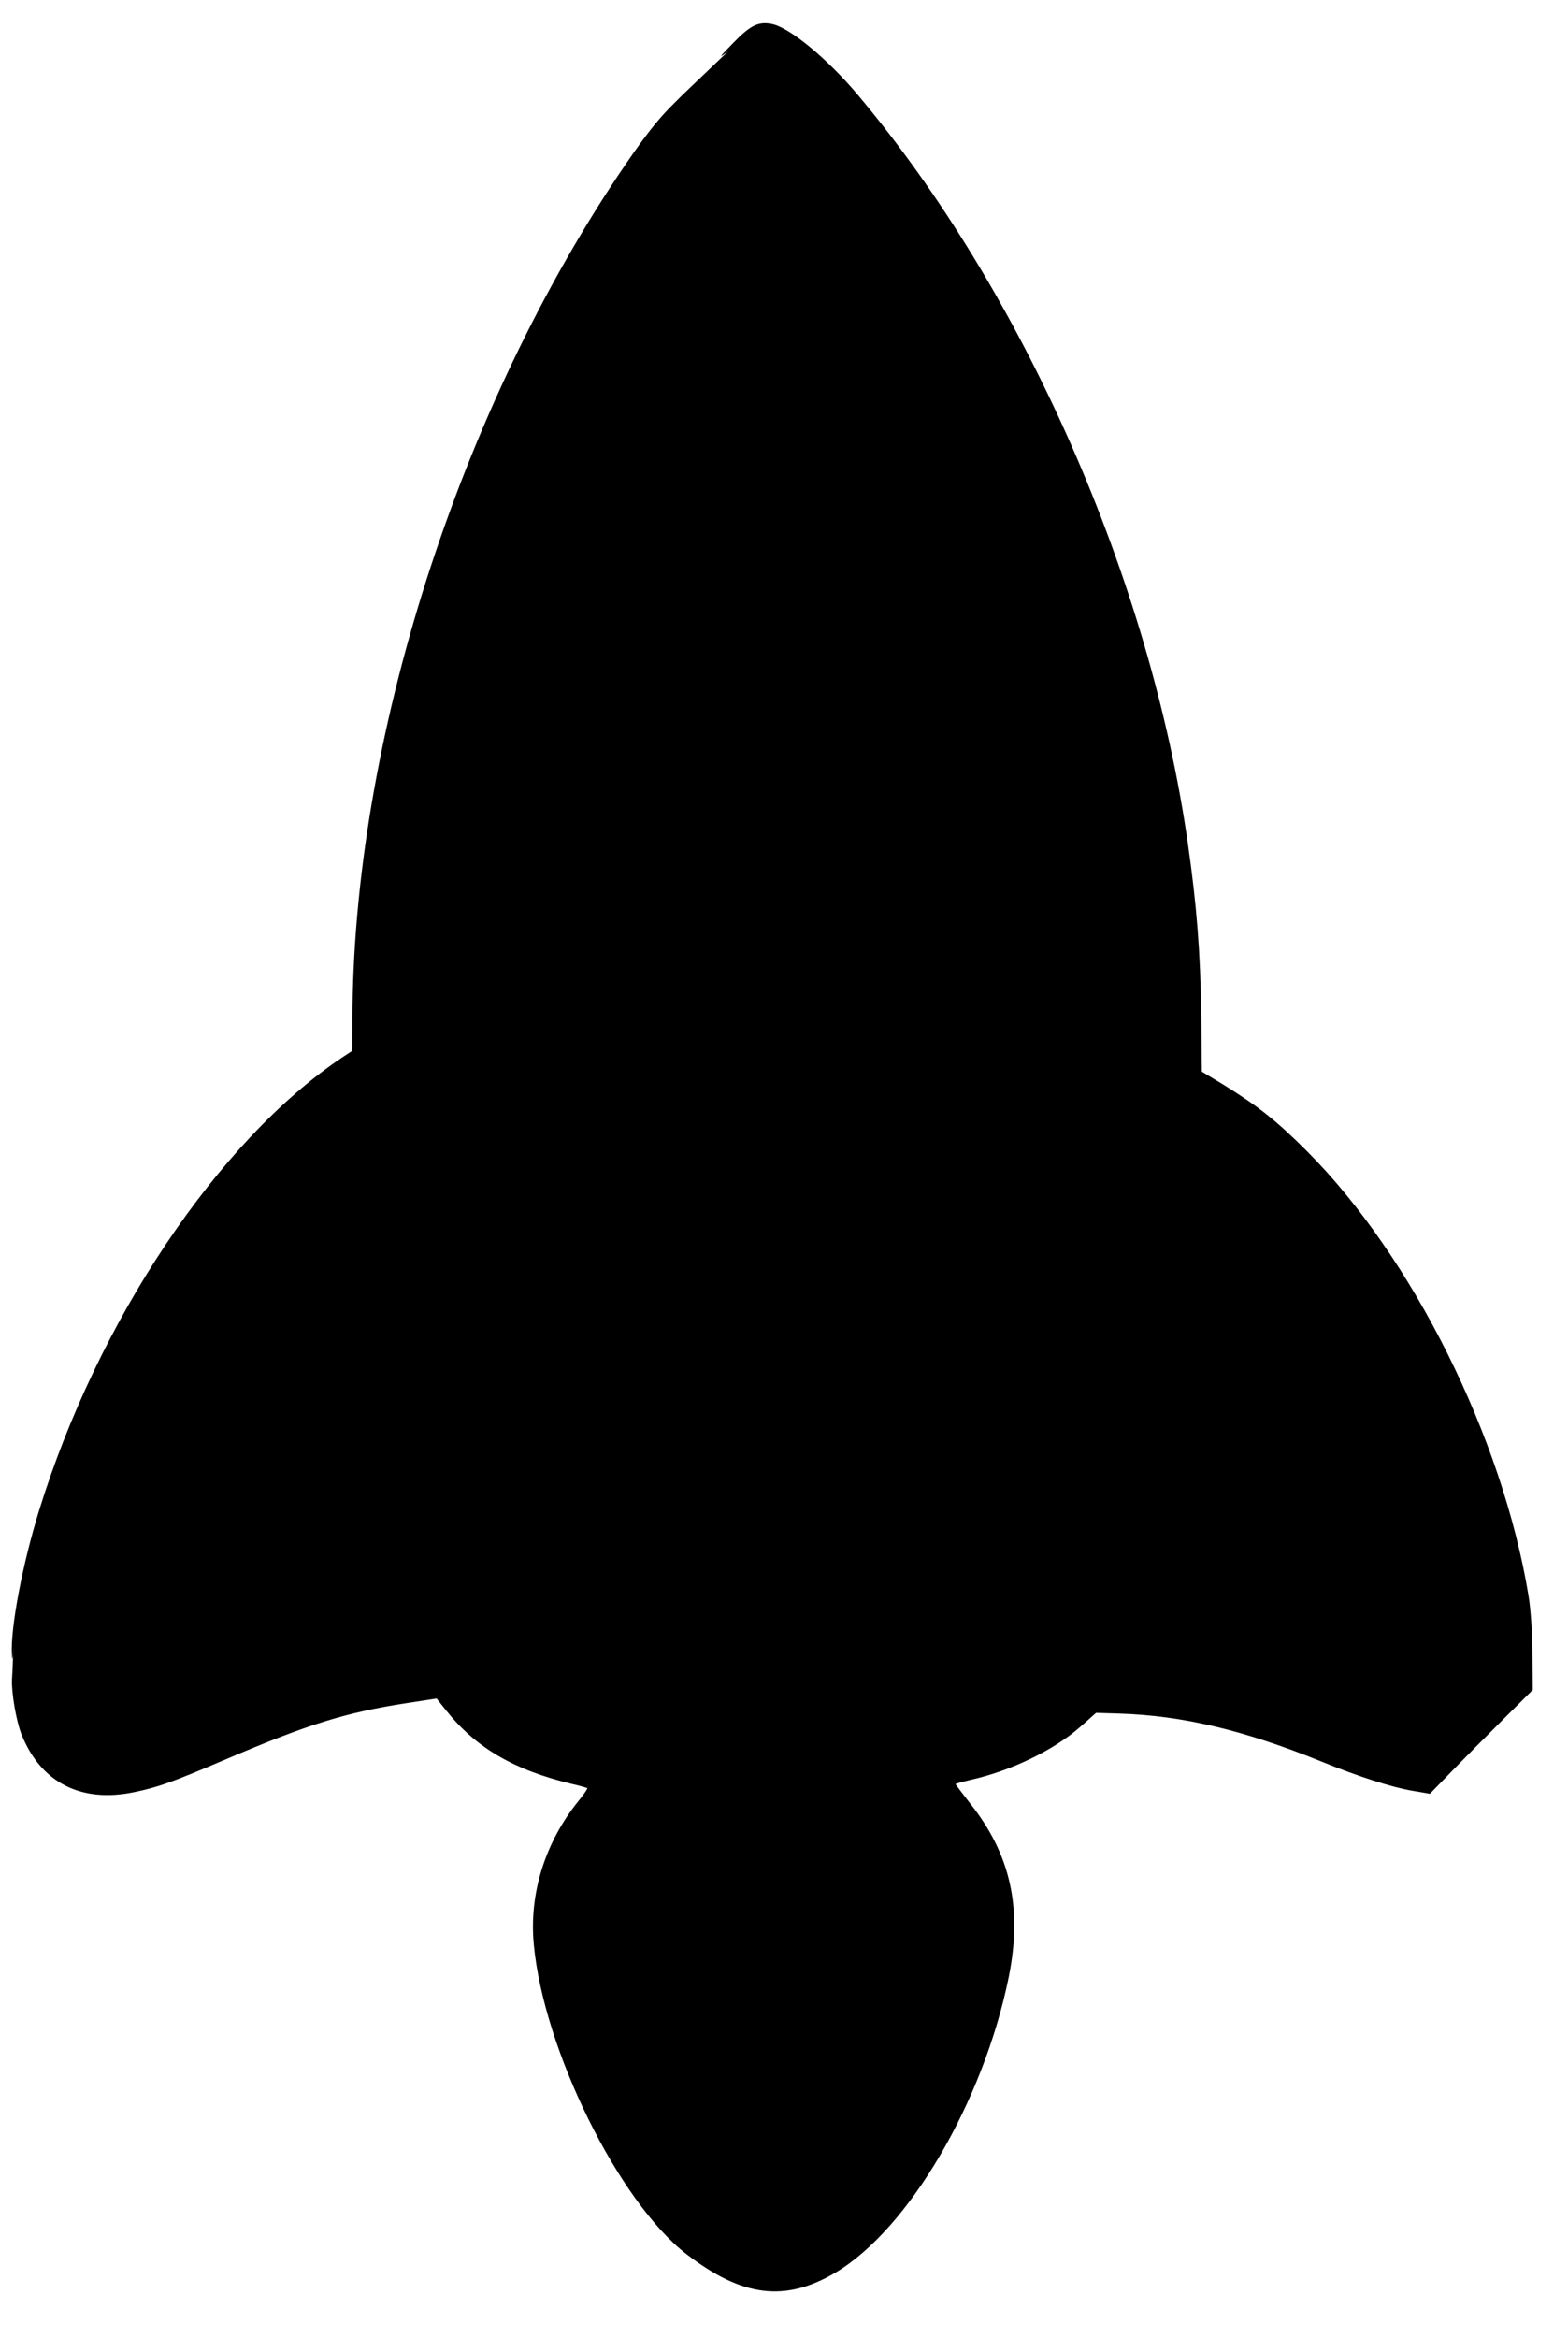 <?xml version="1.0" encoding="UTF-8" standalone="no"?>
<!DOCTYPE svg PUBLIC "-//W3C//DTD SVG 1.1//EN" "http://www.w3.org/Graphics/SVG/1.1/DTD/svg11.dtd">
<svg version="1.1" xmlns="http://www.w3.org/2000/svg" xmlns:xlink="http://www.w3.org/1999/xlink" preserveAspectRatio="xMidYMid meet" viewBox="-1 -1 133.389 196.809" width="134.22" height="200">
    <defs>
        <path d="M28.99 83.68
        C28.99 83.93 28.98 85.15 28.97 87.35
        C28.45 87.69 28.16 87.88 28.1 87.92
        C17.54 95.01 7.29 110.32 2.31 126.48
        C0.91 131.02 -0.11 136.36 0.01 138.66
        C0.04 139.31 0.09 139.09 0.14 138.04
        C0.07 139.96 0.07 139.96 0.02 140.8
        C-0.03 141.91 0.37 144.27 0.81 145.41
        C2.44 149.55 5.88 151.32 10.43 150.37
        C12.51 149.93 13.54 149.57 18.21 147.58
        C25.22 144.59 28.41 143.6 33.6 142.8
        C33.77 142.77 34.61 142.64 36.14 142.41
        C36.64 143.04 36.92 143.39 36.98 143.46
        C39.51 146.61 42.71 148.49 47.68 149.68
        C48.35 149.83 48.94 150.01 48.96 150.03
        C49 150.08 48.67 150.55 48.22 151.11
        C45.36 154.65 44 159.01 44.41 163.32
        C45.24 172.26 51.64 185.2 57.39 189.64
        C62.13 193.29 65.77 193.75 70.05 191.23
        C76.31 187.52 82.66 176.69 84.82 166.06
        C85.98 160.24 84.98 155.66 81.52 151.32
        C80.86 150.47 80.3 149.73 80.29 149.69
        C80.27 149.65 80.85 149.5 81.56 149.33
        C85.02 148.56 88.69 146.78 90.91 144.81
        C91 144.74 91.44 144.34 92.24 143.63
        C93.42 143.67 94.07 143.69 94.21 143.69
        C99.56 143.86 104.76 145.08 111.32 147.73
        C114.58 149.06 117.47 149.98 119.19 150.26
        C119.28 150.27 119.77 150.36 120.64 150.51
        C124.74 146.28 124.96 146.12 127.05 144.01
        C127.2 143.86 127.98 143.08 129.39 141.68
        C129.37 139.85 129.36 138.84 129.36 138.63
        C129.37 136.97 129.21 134.74 129.03 133.67
        C126.81 120.21 119.17 104.88 110.17 95.87
        C107.6 93.3 106.04 92.07 103.14 90.27
        C103.01 90.19 102.38 89.81 101.24 89.12
        C101.21 86.26 101.2 84.67 101.19 84.35
        C101.12 78.97 100.8 74.97 100.06 69.79
        C96.84 47.26 86.07 22.84 71.95 6.06
        C69.36 2.99 66.19 0.38 64.69 0.07
        C63.52 -0.17 62.85 0.16 61.38 1.67
        C60.11 2.97 60.1 3.01 60.94 2.39
        C57.64 5.55 57.2 5.93 56.36 6.79
        C55.2 7.93 54.31 9.01 52.92 10.98
        C38.58 31.48 29.26 59.84 28.99 83.68
        Z" id="b31tEJMVud"/>
    </defs>
    <use xlink:href="#b31tEJMVud"
    opacity="1"
    fill="#000000"
    fill-opacity="1"/>
</svg>
